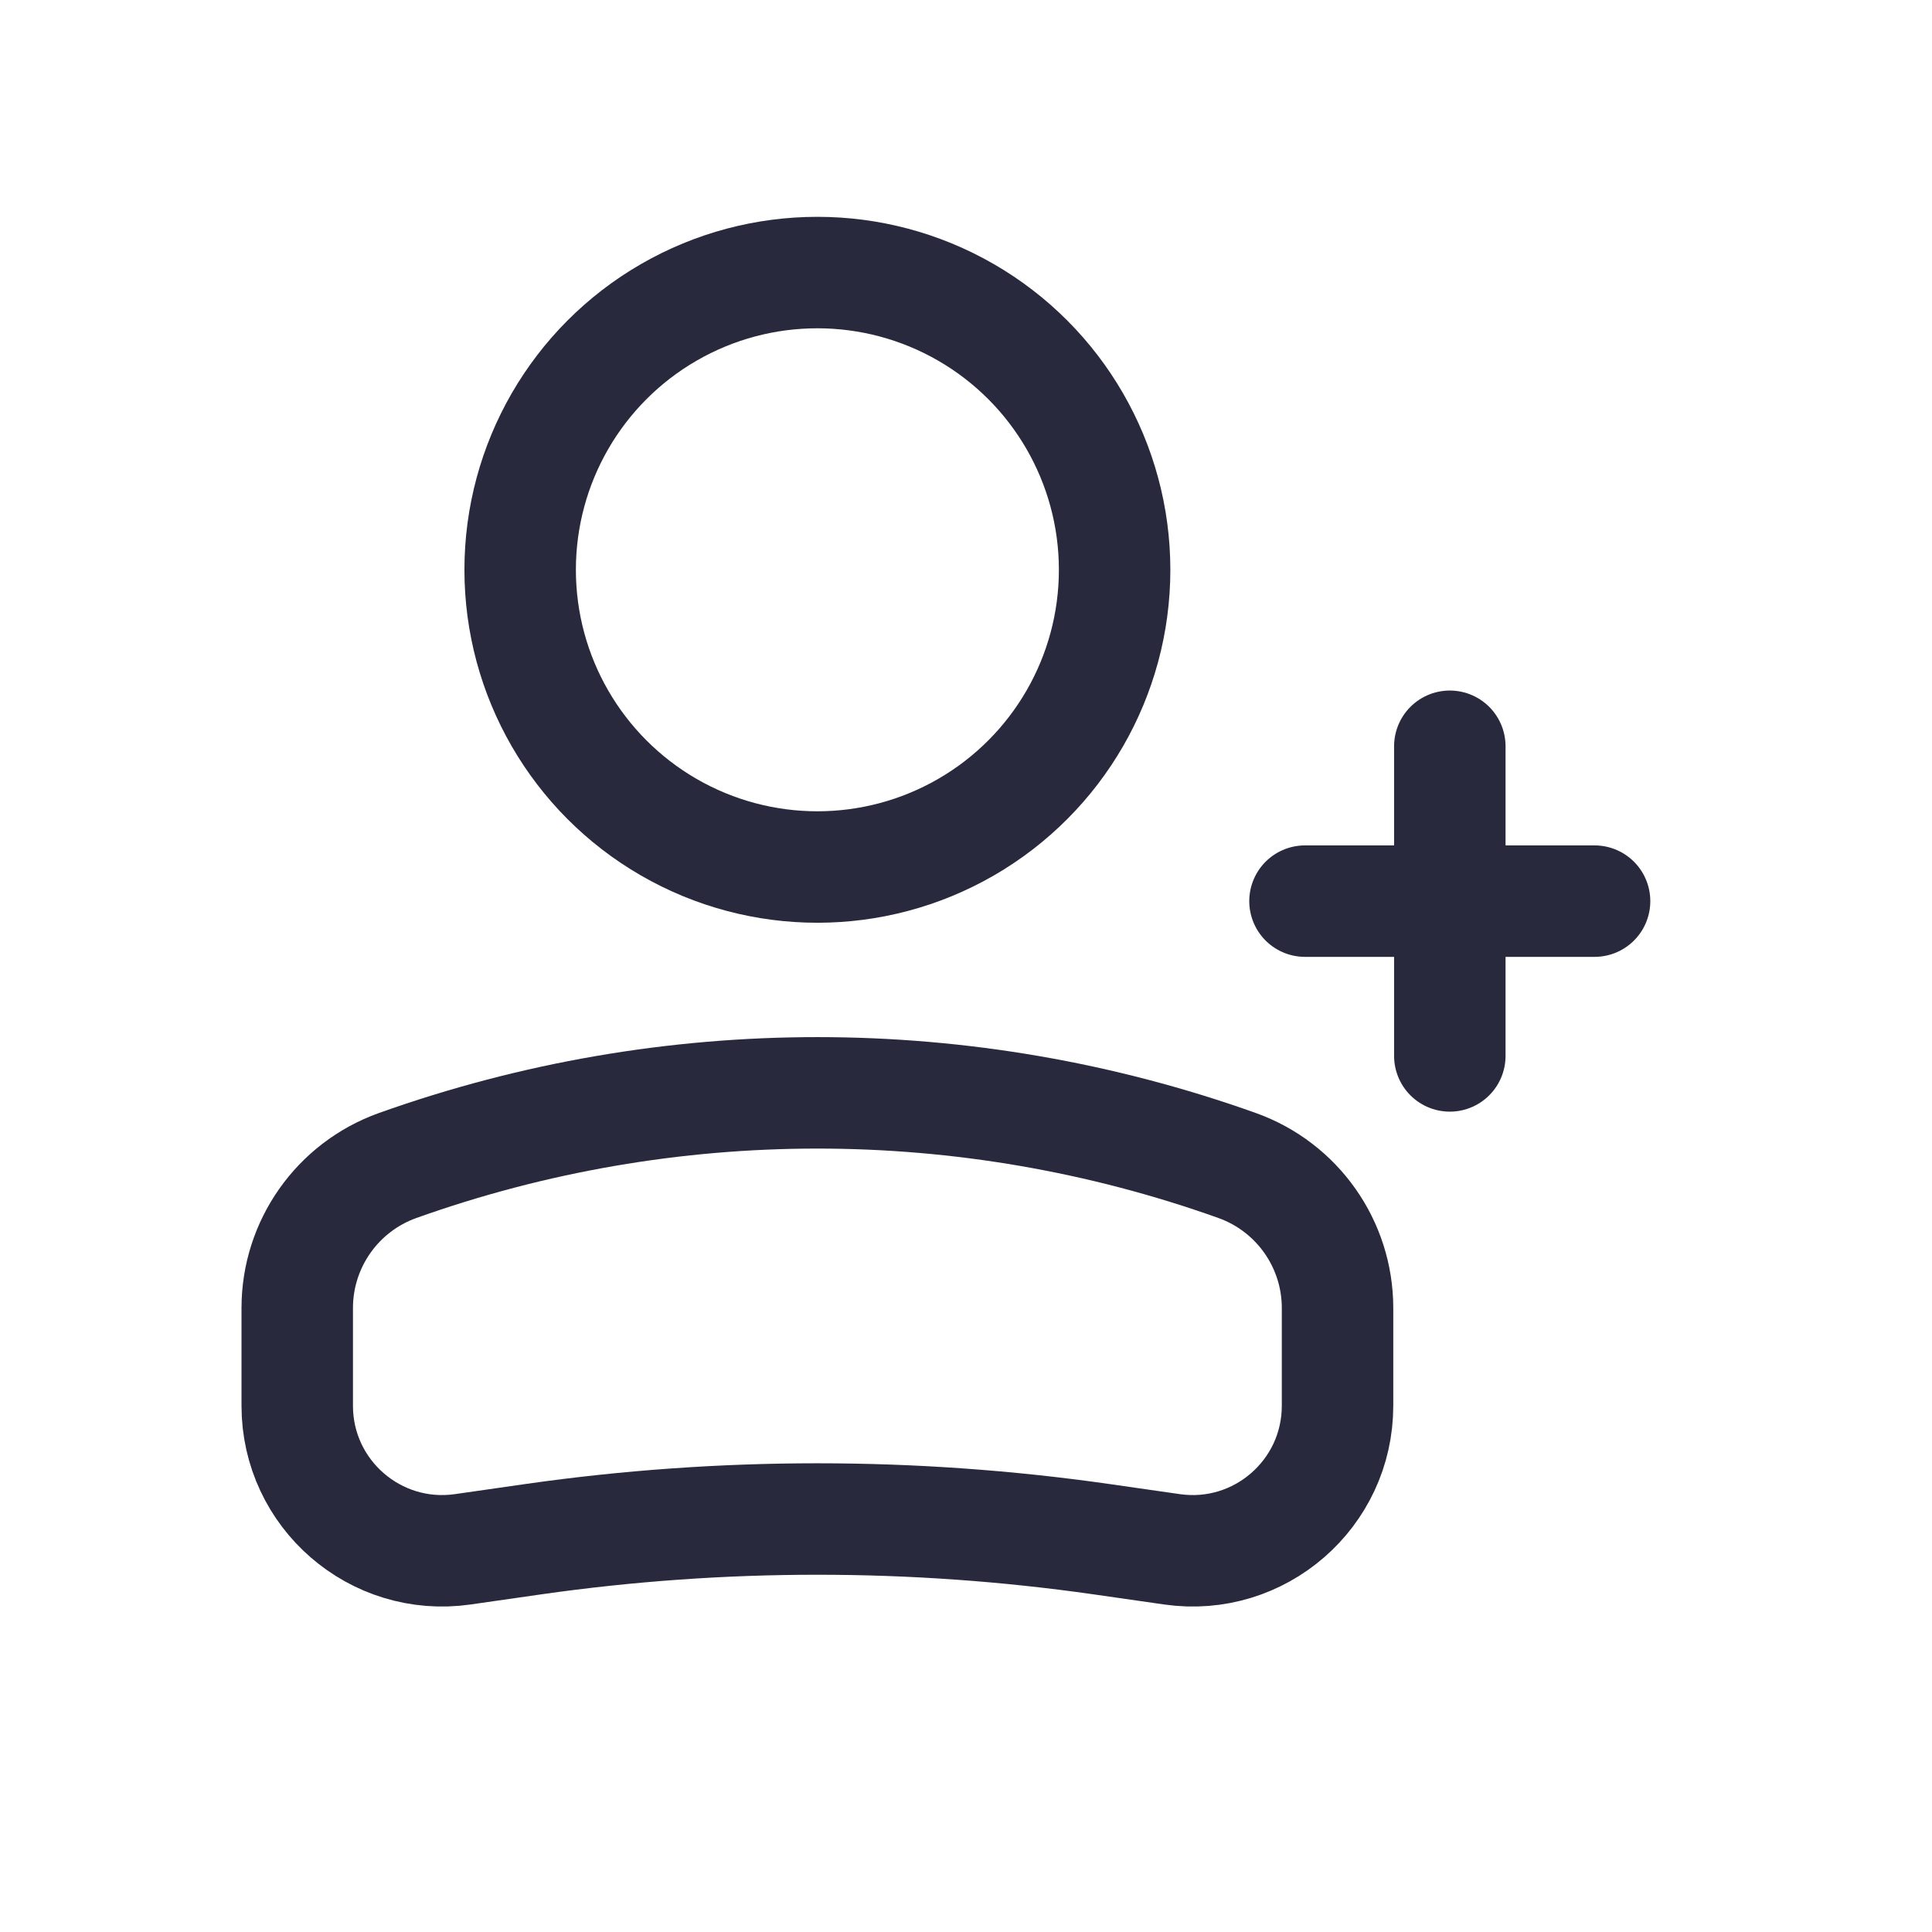 <svg width="25" height="25" viewBox="0 0 24 26" fill="none" xmlns="http://www.w3.org/2000/svg">
<circle r="4" transform="matrix(-1 0 0 1 10 7.668)" stroke="#28293D" stroke-width="1.5"/>
<path d="M3 17.603C3 16.742 3.541 15.975 4.351 15.685V15.685C8.004 14.381 11.996 14.381 15.649 15.685V15.685C16.459 15.975 17 16.742 17 17.603V18.918C17 20.106 15.948 21.018 14.773 20.85L13.818 20.713C11.286 20.352 8.714 20.352 6.182 20.713L5.227 20.85C4.052 21.018 3 20.106 3 18.918V17.603Z" stroke="#28293D" stroke-width="1.5"/>
<path d="M16.562 12.127H20.459" stroke="#28293D" stroke-width="1.5" stroke-linecap="round" stroke-linejoin="round"/>
<path d="M18.511 10.043L18.511 14.21" stroke="#28293D" stroke-width="1.5" stroke-linecap="round" stroke-linejoin="round"/>
</svg>

